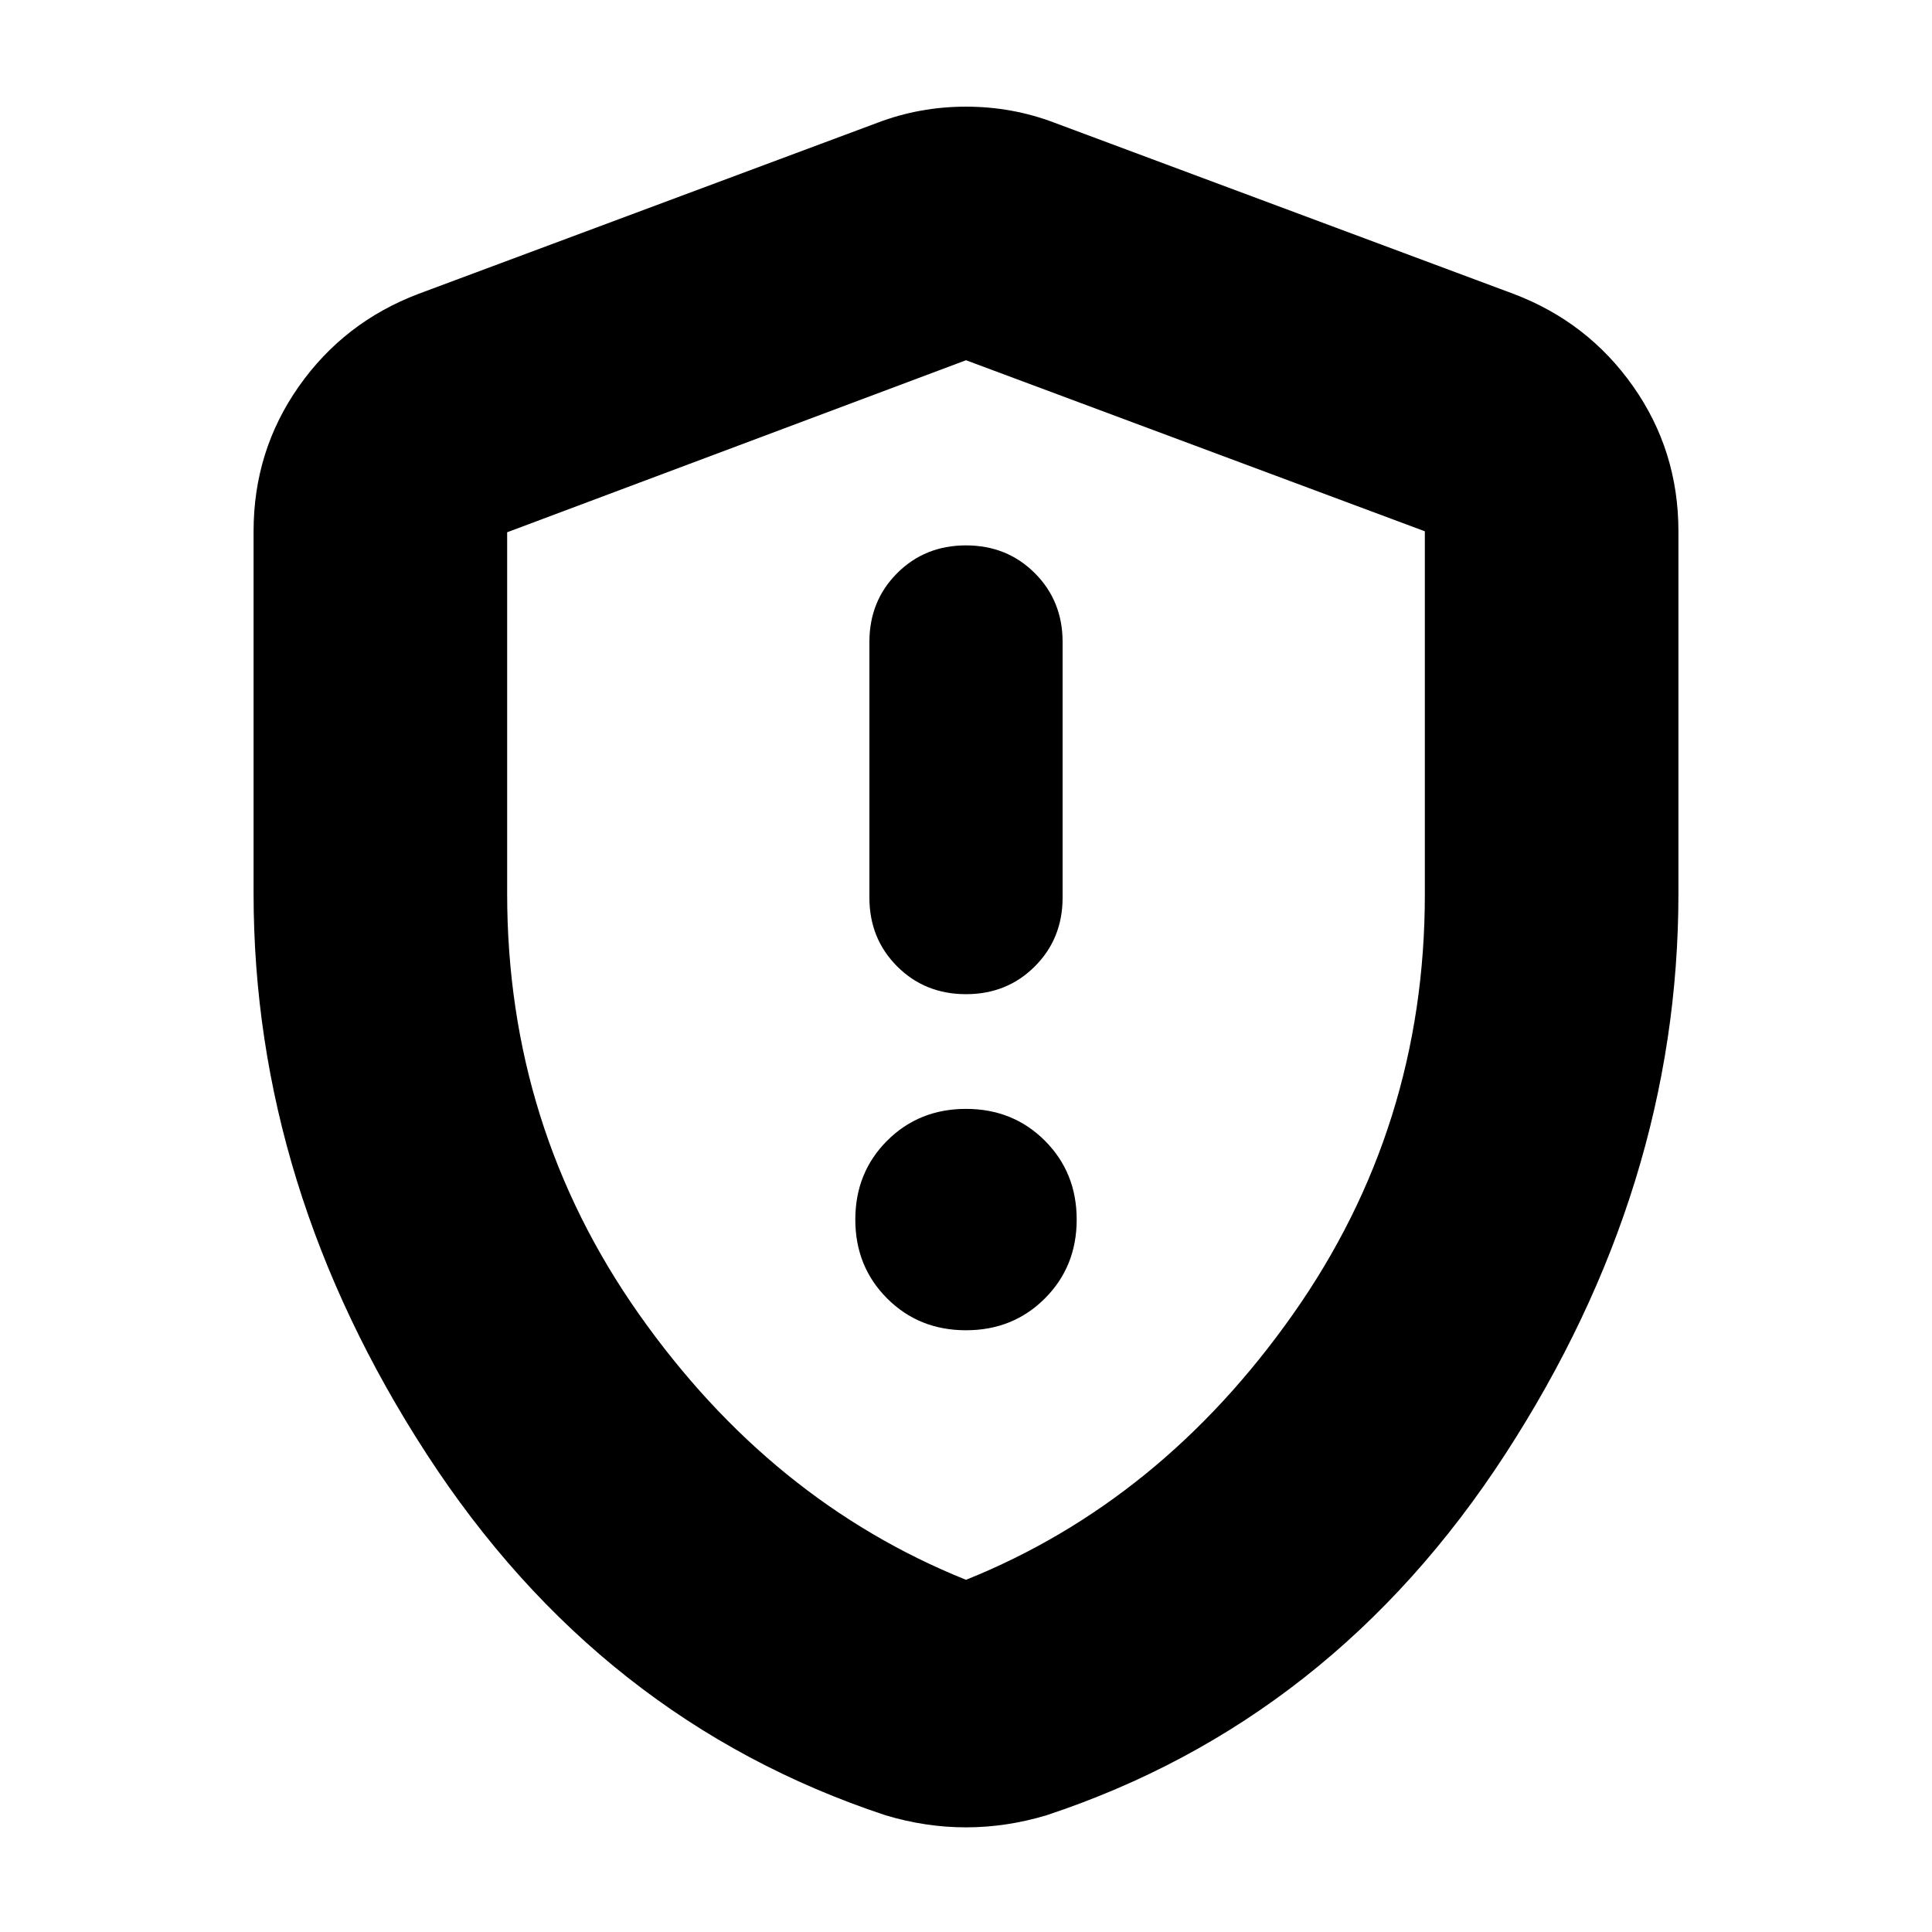 <svg xmlns="http://www.w3.org/2000/svg" height="24" viewBox="0 -960 960 960" width="24"><path d="M480-299q23.38 0 39.19-15.81Q535-330.63 535-354q0-23.38-15.81-39.19Q503.38-409 480-409q-23.37 0-39.19 15.81Q425-377.38 425-354q0 23.37 15.81 39.19Q456.63-299 480-299Zm0-167q20.4 0 34.2-13.8Q528-493.6 528-514v-127q0-20.4-13.8-34.2Q500.4-689 480-689q-20.4 0-34.2 13.8Q432-661.4 432-641v127q0 20.4 13.8 34.2Q459.6-466 480-466Zm0 414q-10 0-20-1.5T440-58q-142-47-228-179.5T126-516v-180q0-40 22.5-72t59.5-46l228-85q21-8 44-8t44 8l228 85q37 14 59.5 46t22.5 72v180q0 146-86 278.5T520-58q-10 3-20 4.5T480-52Zm0-123q97-39 162.5-132T708-515.54V-696l-228-85-228 85.48V-516q0 116 65.5 209T480-175Zm0-303Z"/></svg>
